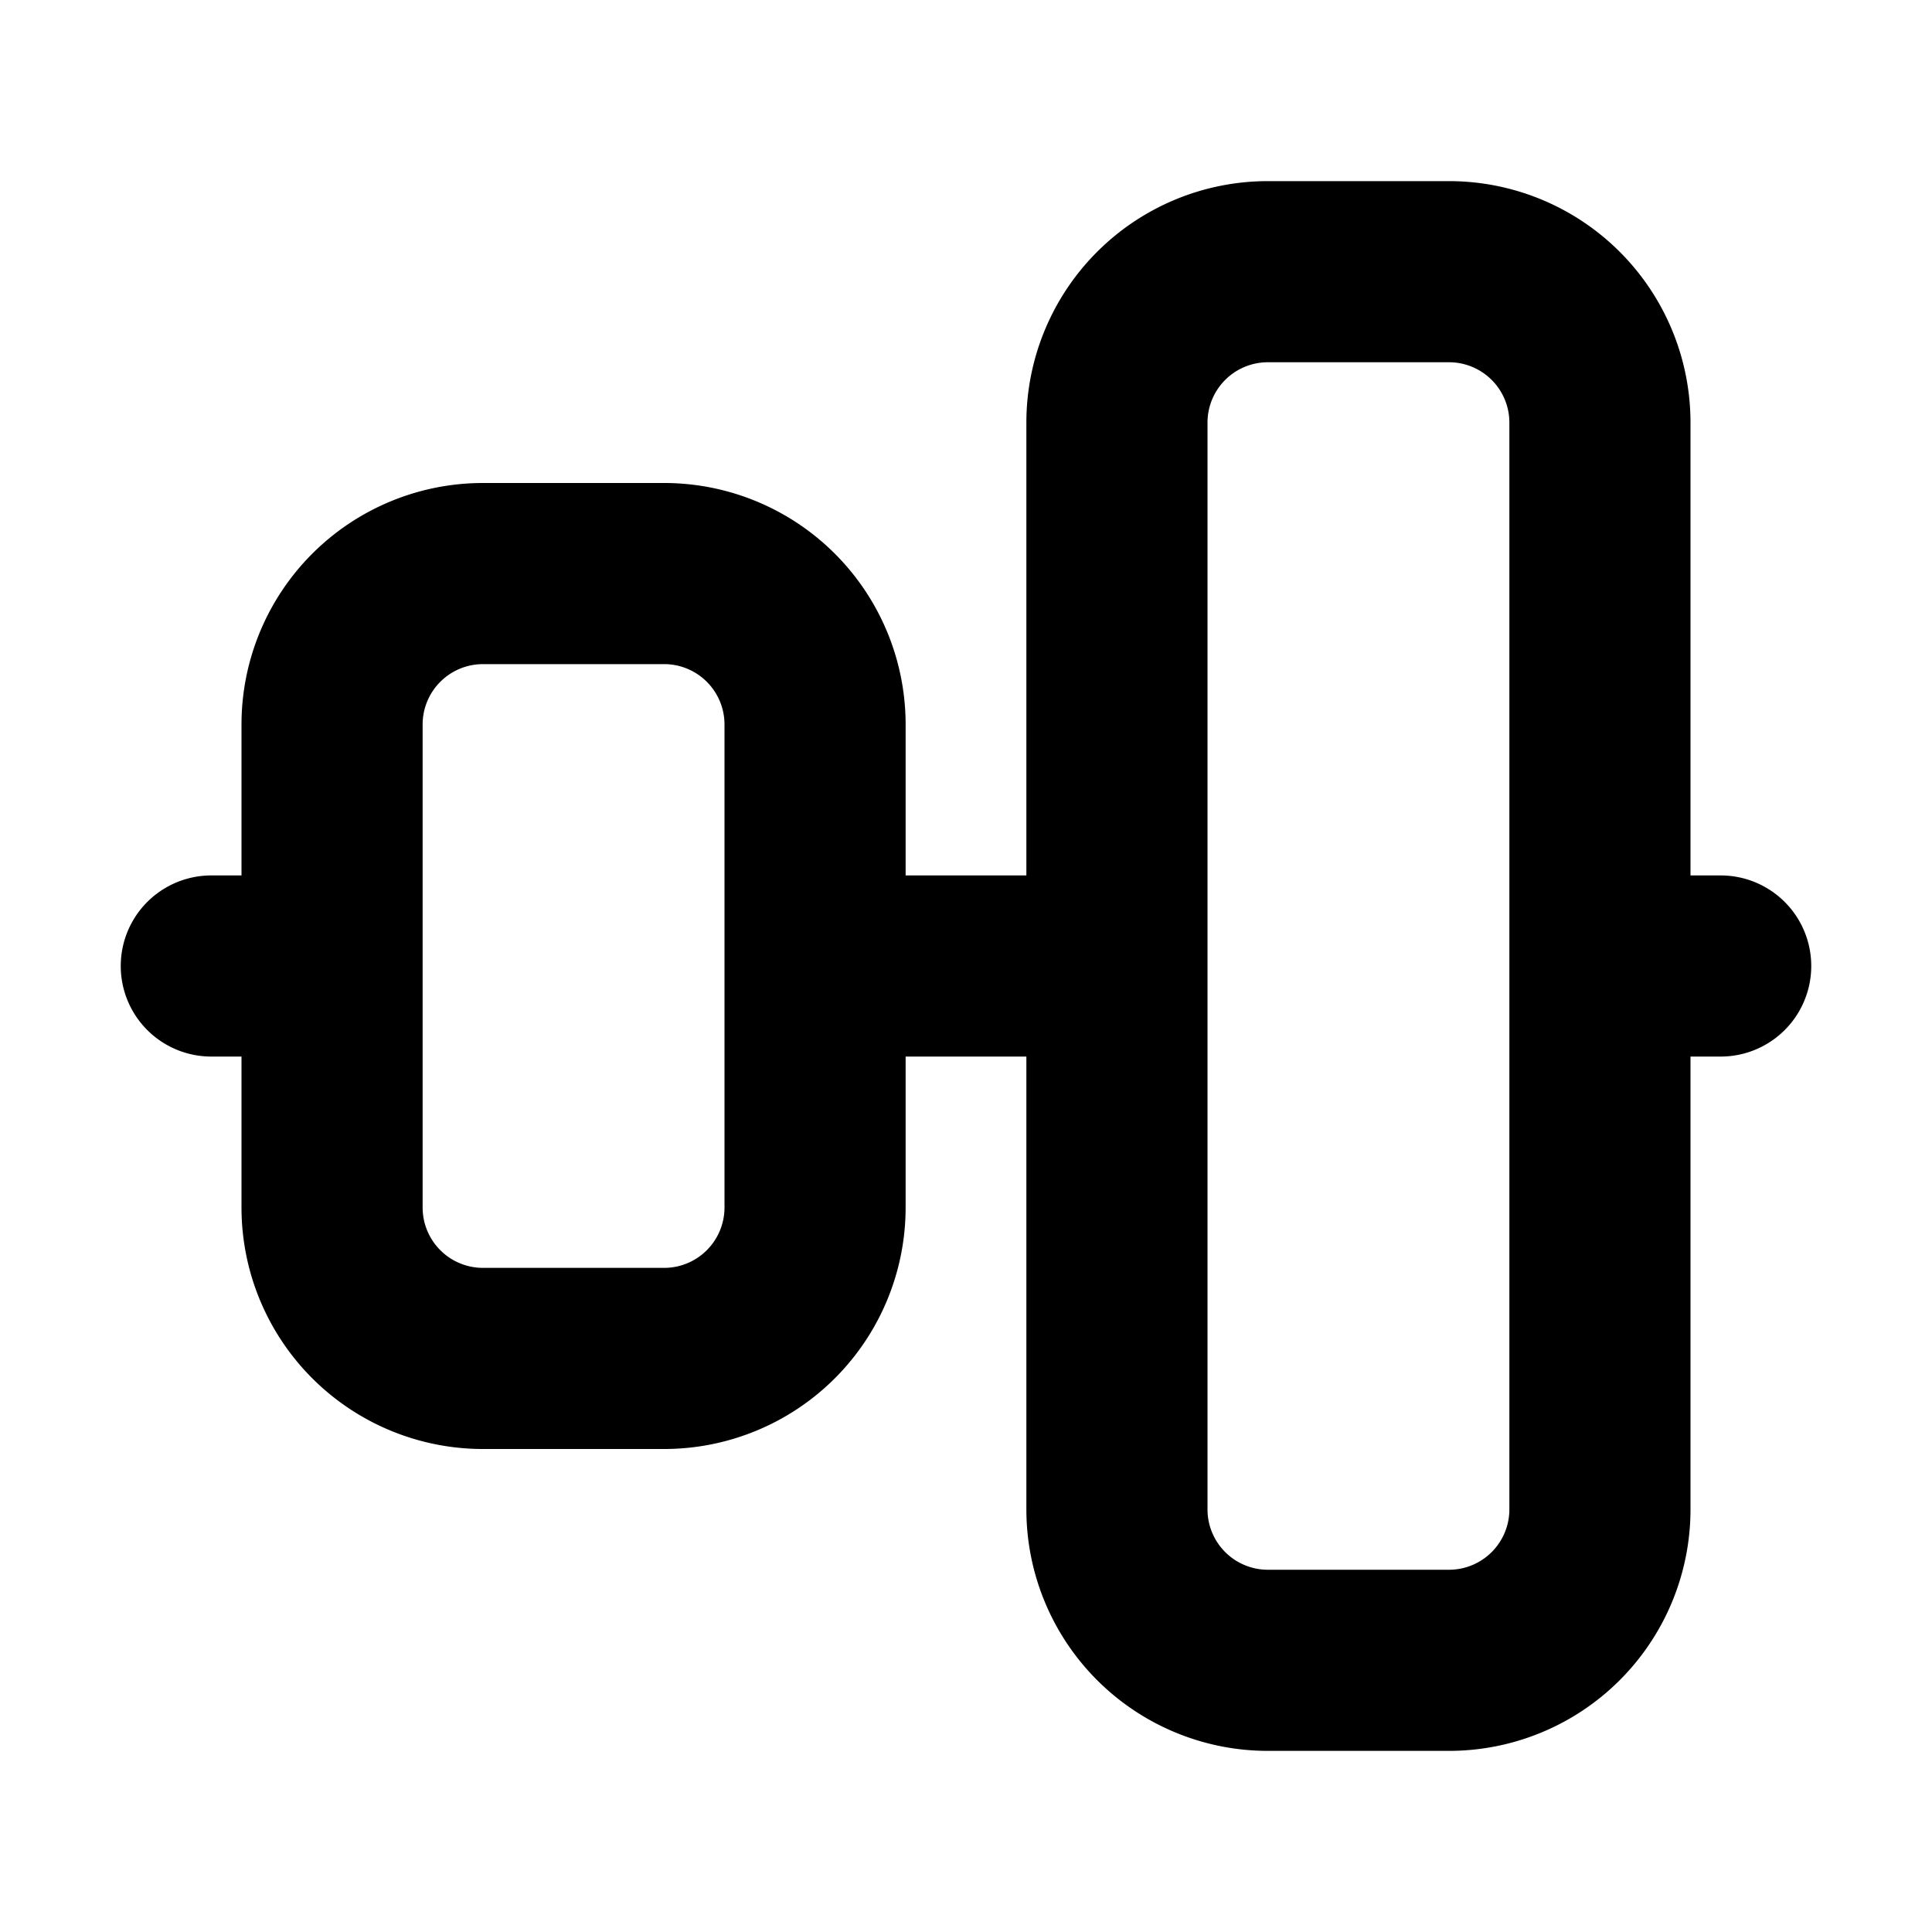 <svg xmlns="http://www.w3.org/2000/svg" width="16" height="16" fill="none" viewBox="0 0 16 16"><path fill="currentColor" fill-rule="evenodd" d="M10.5 3H12a.5.5 0 0 1 .5.5v9a.5.5 0 0 1-.5.5h-1.5a.5.5 0 0 1-.5-.5v-9a.5.5 0 0 1 .5-.5Zm-2 4.25V3.5a2 2 0 0 1 2-2H12a2 2 0 0 1 2 2v3.75h.25a.75.75 0 0 1 0 1.5H14v3.75a2 2 0 0 1-2 2h-1.5a2 2 0 0 1-2-2V8.75h-1V10a2 2 0 0 1-2 2H4a2 2 0 0 1-2-2V8.75h-.25a.75.75 0 0 1 0-1.5H2V6a2 2 0 0 1 2-2h1.5a2 2 0 0 1 2 2v1.25h1ZM6 8v2a.5.5 0 0 1-.5.5H4a.5.5 0 0 1-.5-.5V6a.5.5 0 0 1 .5-.5h1.5A.5.5 0 0 1 6 6v2Z" clip-rule="evenodd"/></svg>